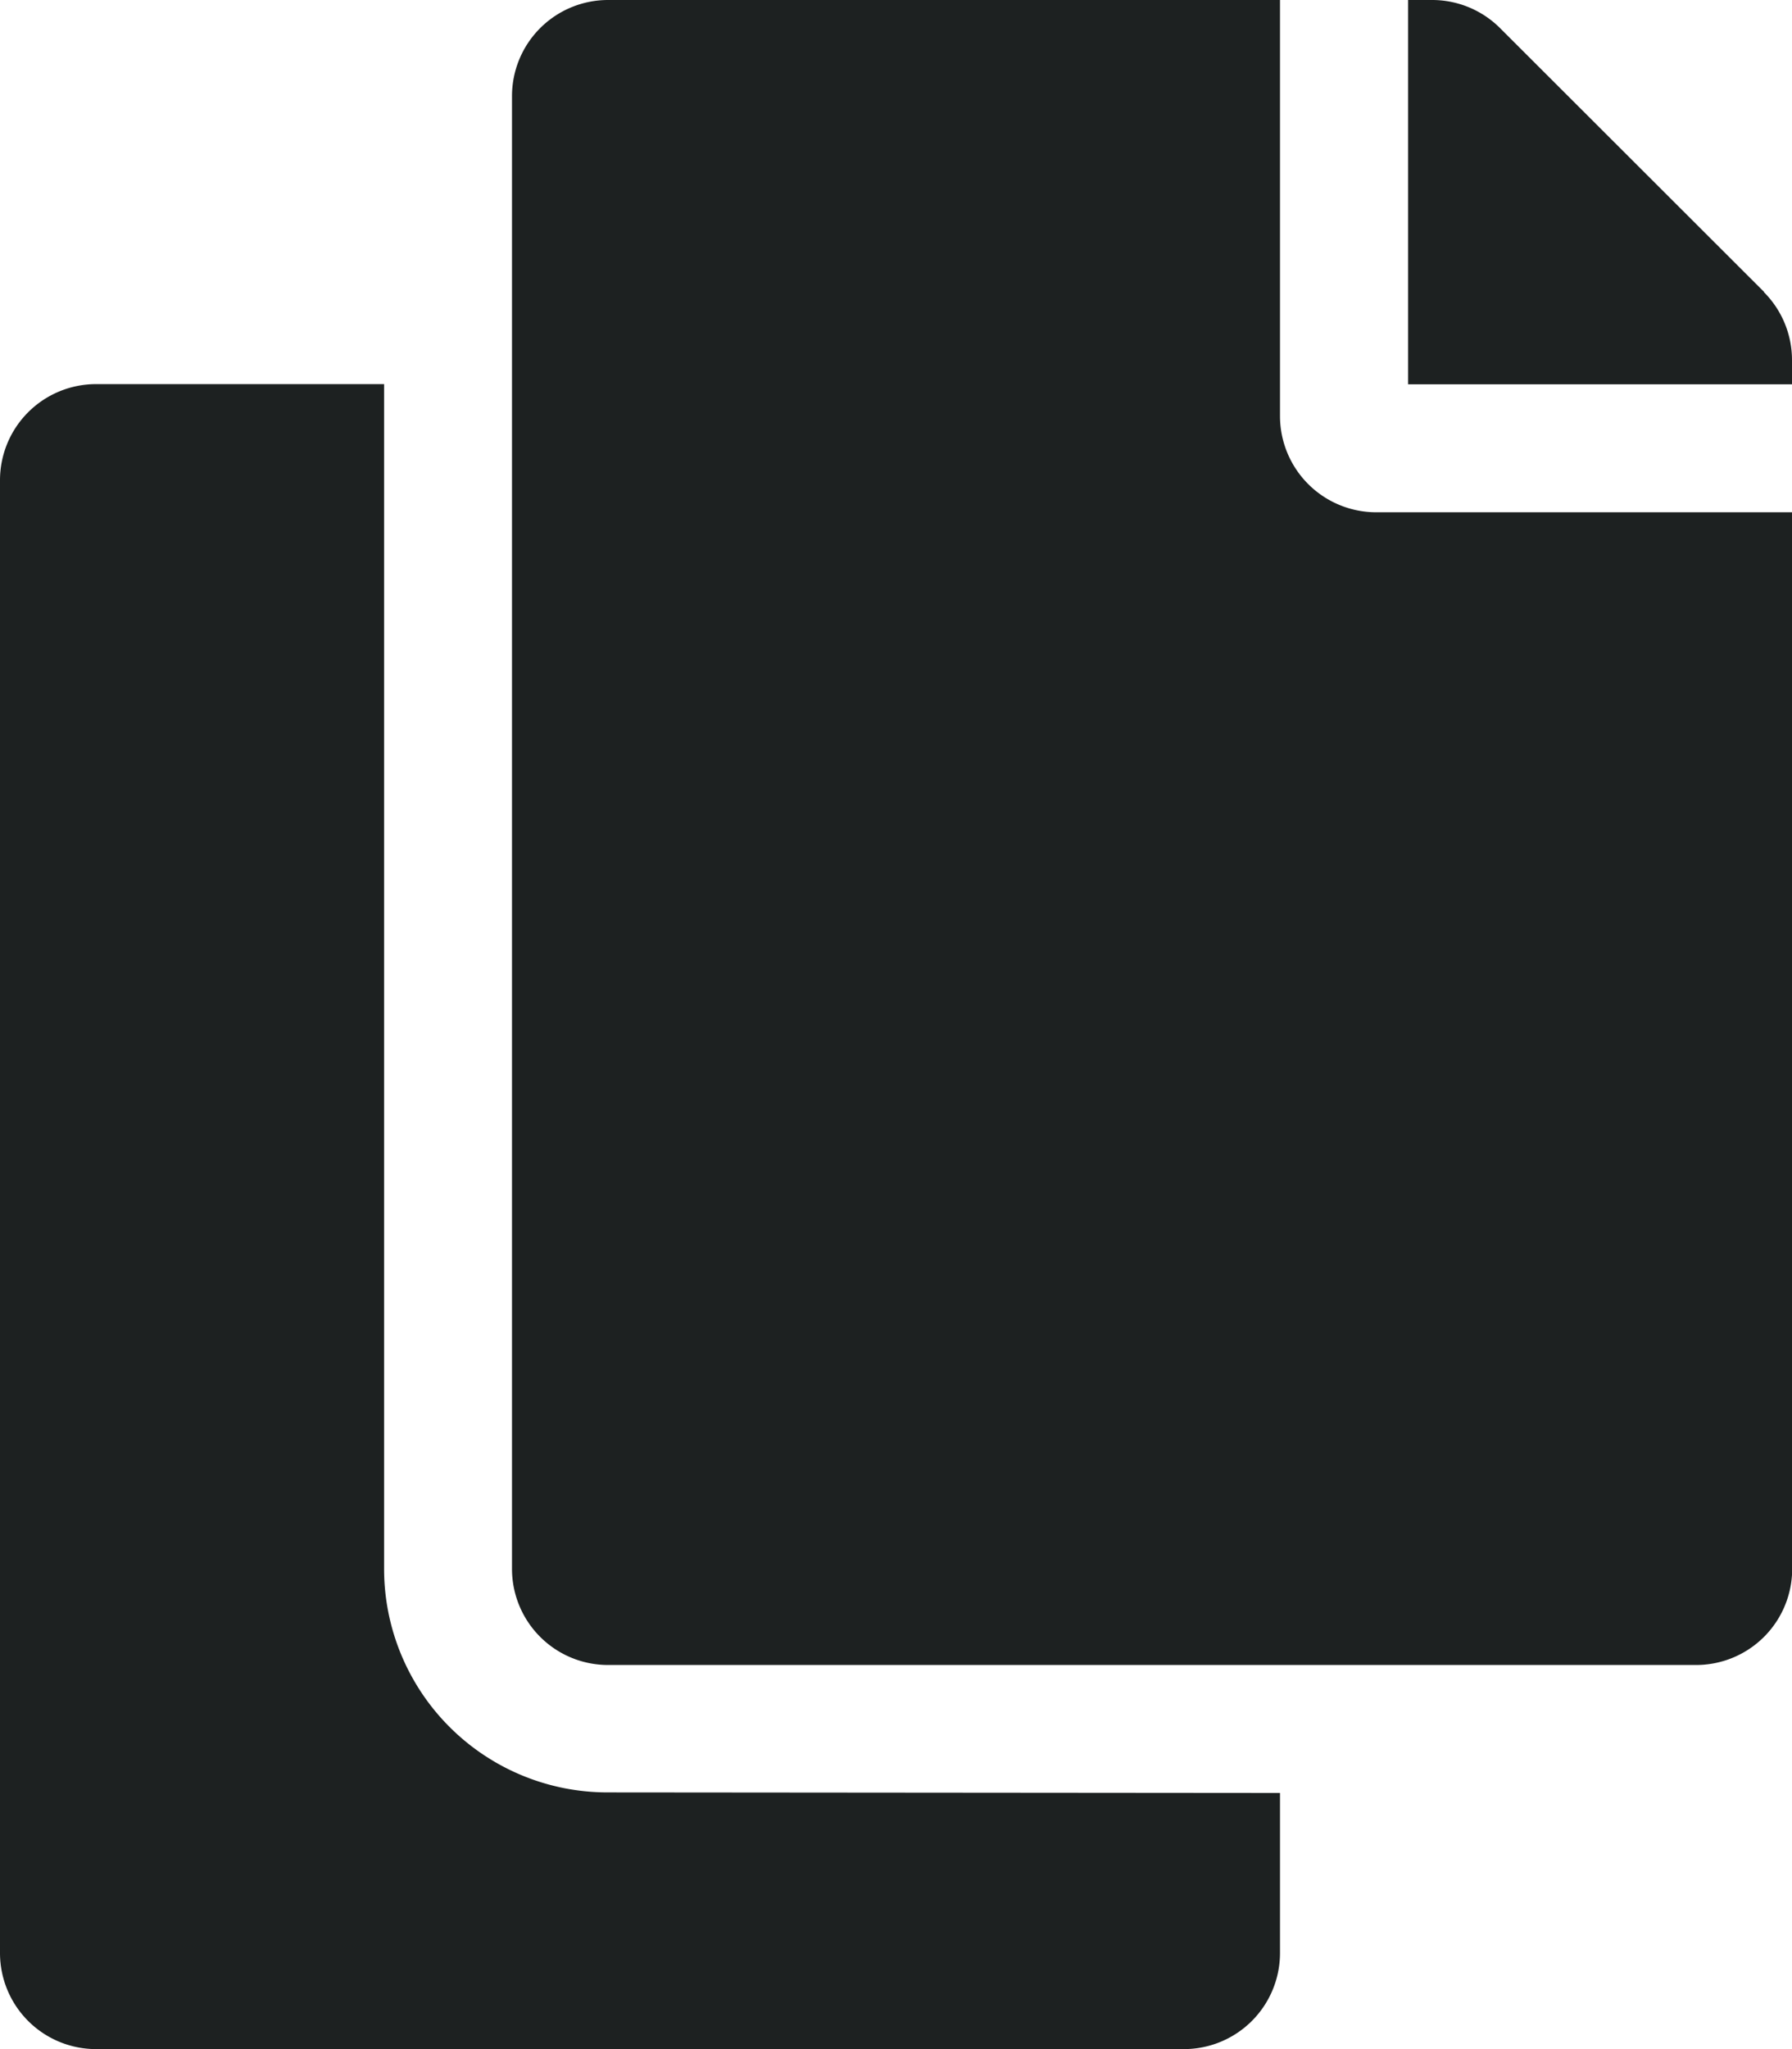 <svg xmlns="http://www.w3.org/2000/svg" width="9.625" height="11" viewBox="0 0 9.625 11">
  <path id="Icon_awesome-copy" data-name="Icon awesome-copy" d="M6.875,9.625v.859A.516.516,0,0,1,6.36,11H.516A.516.516,0,0,1,0,10.485V2.578a.516.516,0,0,1,.516-.516H2.063v6.36a1.2,1.2,0,0,0,1.2,1.2Zm0-7.391V0H3.266A.516.516,0,0,0,2.75.516V8.422a.516.516,0,0,0,.516.516H9.11a.516.516,0,0,0,.516-.516V2.75H7.391A.517.517,0,0,1,6.875,2.234Zm2.6-.667L8.057.151A.516.516,0,0,0,7.693,0h-.13V2.063H9.625v-.13a.516.516,0,0,0-.151-.365Z" fill="#1d2121"/>
</svg>

